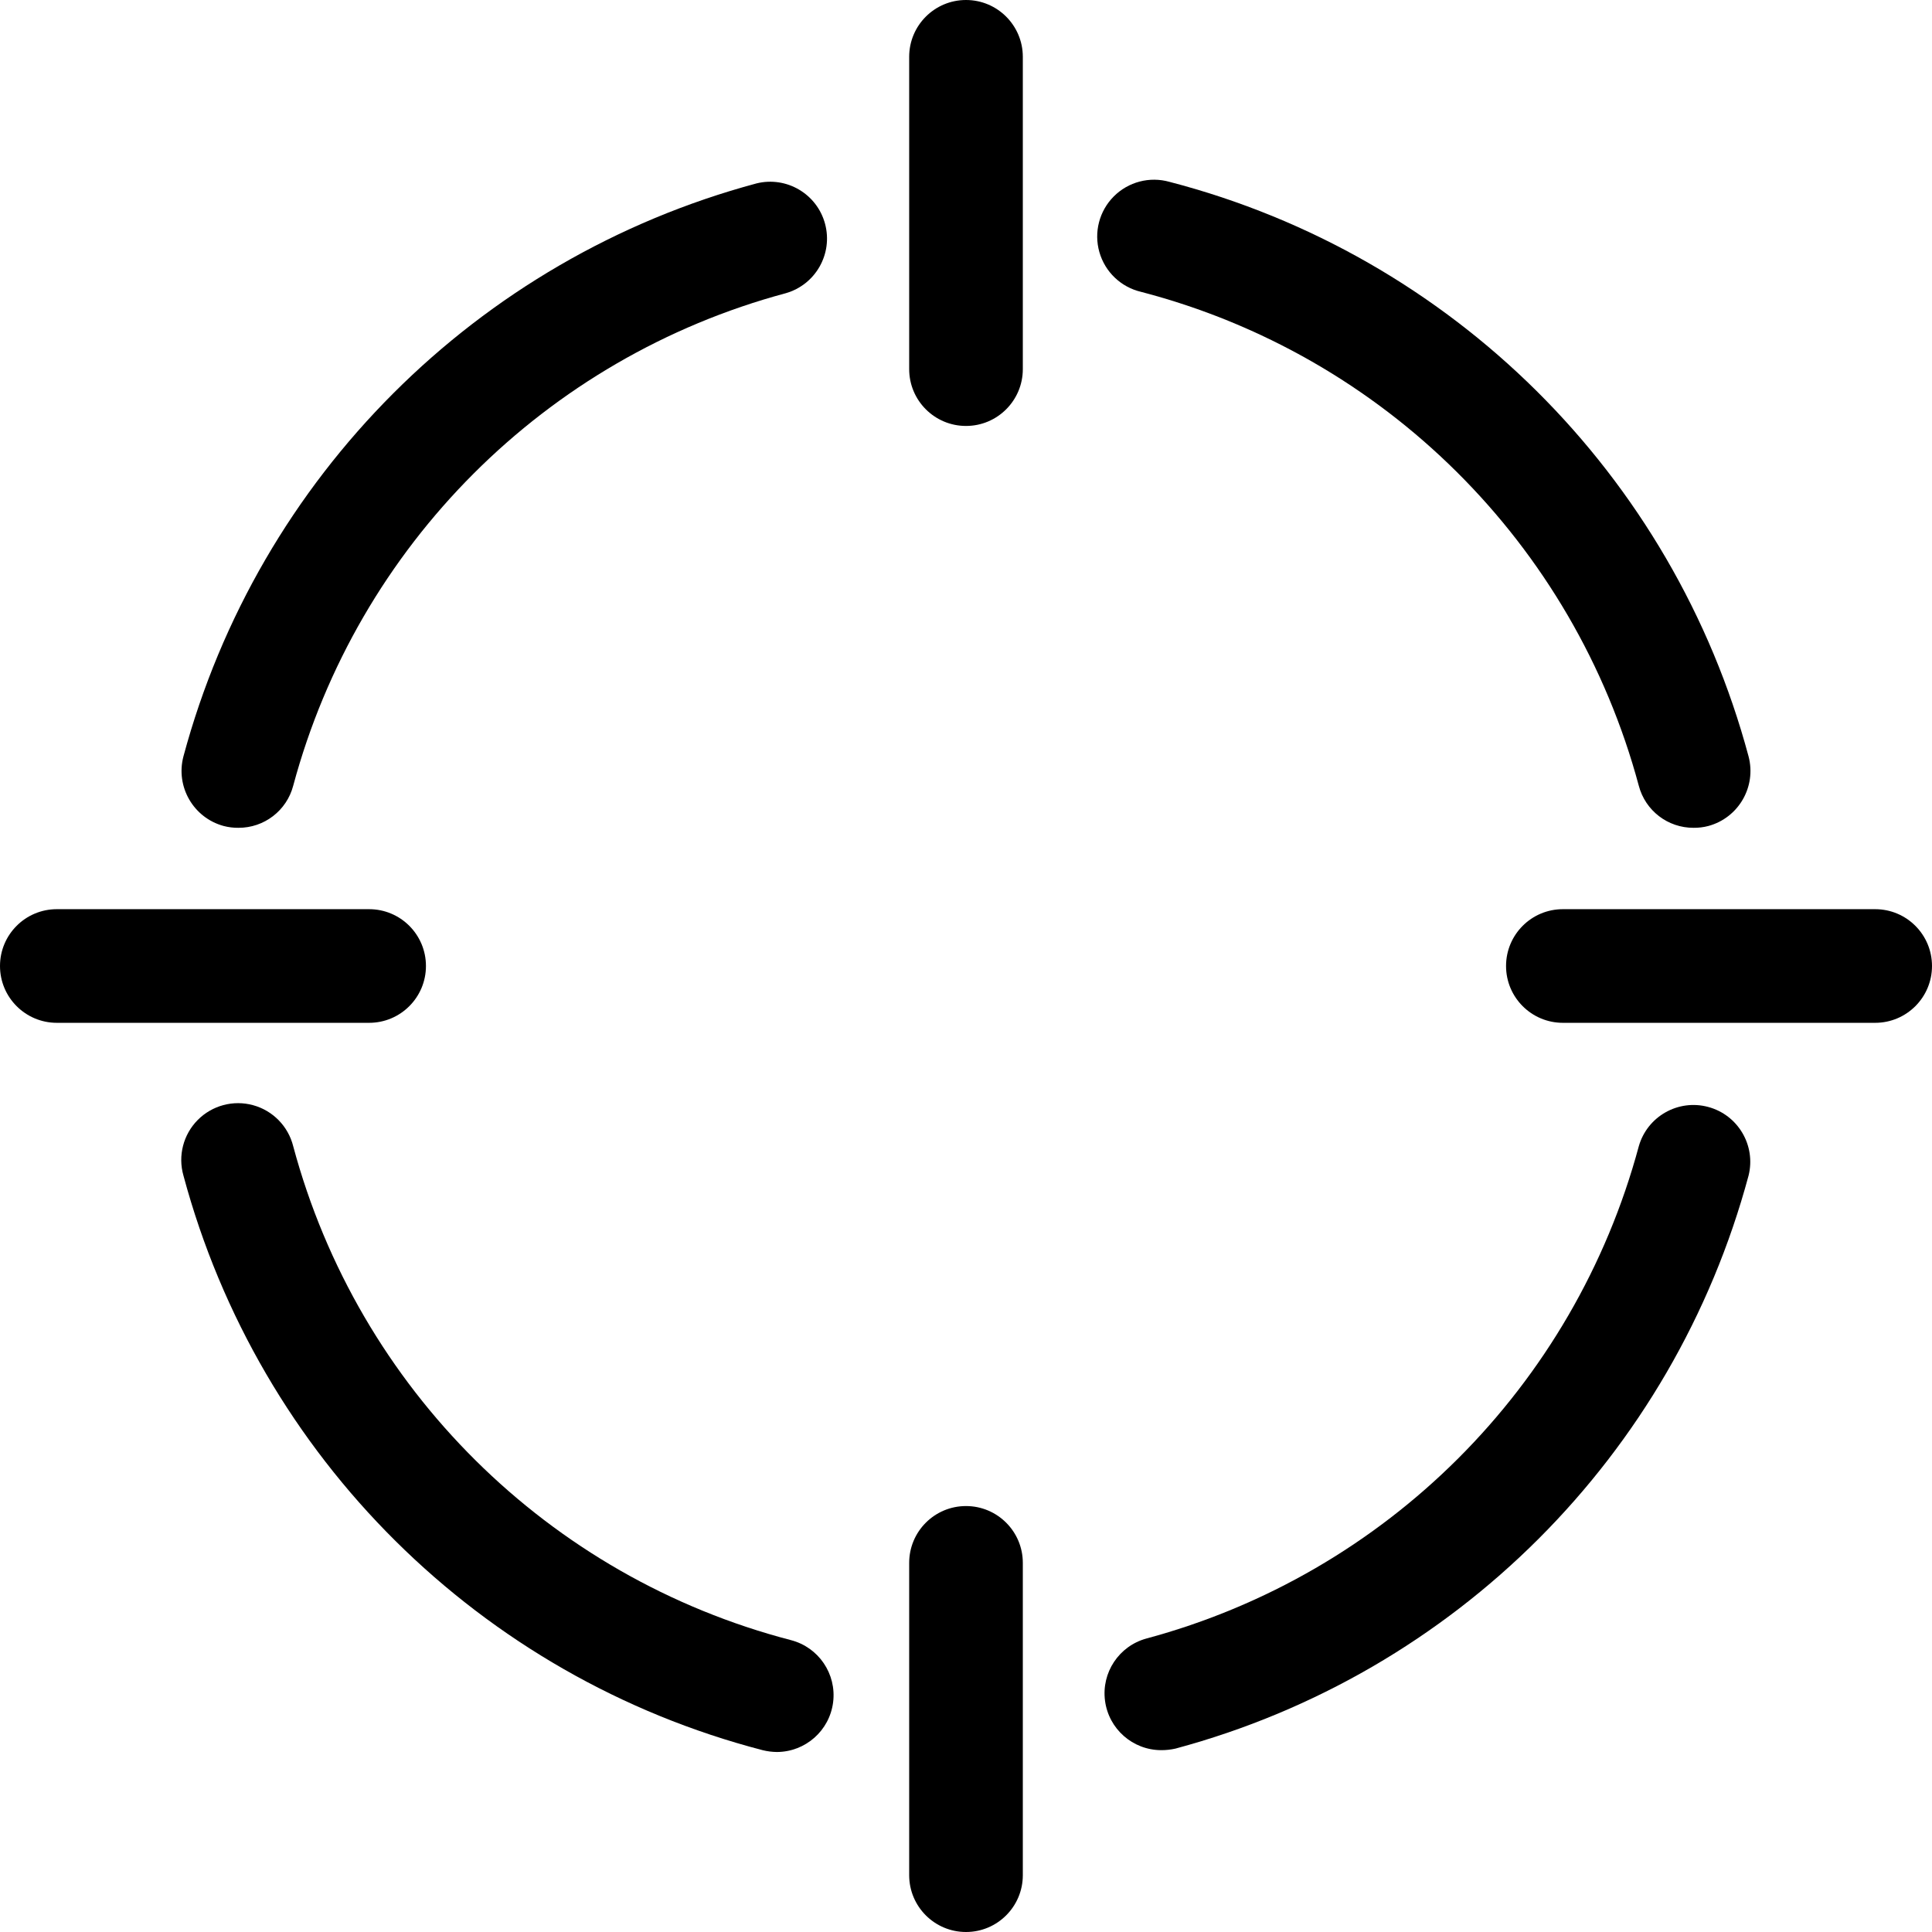<svg width="100" height="100" viewBox="0 0 100 100" fill="none" xmlns="http://www.w3.org/2000/svg">
<g clip-path="url(#clip0)">
<path d="M50 22.047C48.375 22.047 47.059 20.73 47.059 19.106V2.941C47.059 1.317 48.375 0 50 0C51.624 0 52.941 1.317 52.941 2.941V19.106C52.941 20.73 51.624 22.047 50 22.047Z" fill="black"/>
<path d="M84.824 40.671C85.162 41.958 86.328 42.853 87.659 42.847C87.917 42.85 88.174 42.819 88.424 42.753C89.989 42.328 90.918 40.721 90.506 39.153C86.595 24.567 75.147 13.208 60.53 9.412C59.504 9.123 58.401 9.412 57.649 10.167C56.896 10.922 56.611 12.025 56.904 13.05C57.197 14.076 58.021 14.862 59.059 15.106C71.619 18.376 81.456 28.137 84.824 40.671Z" fill="black"/>
<path d="M57.196 88.033C57.388 89.489 58.626 90.58 60.094 90.588C60.347 90.59 60.6 90.562 60.847 90.506C75.314 86.615 86.615 75.314 90.506 60.847C90.894 59.289 89.962 57.708 88.411 57.294C86.86 56.88 85.264 57.786 84.824 59.329C81.477 71.761 71.763 81.47 59.329 84.812C57.914 85.202 57.003 86.577 57.196 88.033Z" fill="black"/>
<path d="M12.341 42.847C12.083 42.85 11.826 42.818 11.576 42.753C10.012 42.328 9.082 40.721 9.494 39.153C13.385 24.686 24.686 13.385 39.153 9.494C40.71 9.106 42.292 10.038 42.706 11.589C43.12 13.14 42.214 14.736 40.67 15.177C28.234 18.52 18.52 28.234 15.176 40.671C14.838 41.958 13.672 42.853 12.341 42.847Z" fill="black"/>
<path d="M39.471 90.588C39.714 90.649 39.962 90.68 40.212 90.683C41.691 90.678 42.937 89.576 43.122 88.109C43.307 86.642 42.373 85.265 40.942 84.894C28.382 81.625 18.544 71.864 15.177 59.33C14.92 58.299 14.127 57.486 13.102 57.205C12.078 56.923 10.981 57.216 10.233 57.971C9.486 58.726 9.203 59.825 9.495 60.847C13.41 75.431 24.857 86.788 39.471 90.588Z" fill="black"/>
<path d="M47.059 97.059C47.059 98.683 48.375 100 50 100C51.624 100 52.941 98.683 52.941 97.059V80.894C52.941 79.27 51.624 77.953 50 77.953C48.375 77.953 47.059 79.27 47.059 80.894V97.059Z" fill="black"/>
<path d="M19.106 52.941H2.941C1.317 52.941 0 51.624 0 50C0 48.375 1.317 47.059 2.941 47.059H19.106C20.73 47.059 22.047 48.375 22.047 50C22.047 51.624 20.73 52.941 19.106 52.941Z" fill="black"/>
<path d="M80.894 52.941H97.059C98.683 52.941 100 51.624 100 50C100 48.375 98.683 47.059 97.059 47.059H80.894C79.27 47.059 77.953 48.375 77.953 50C77.953 51.624 79.27 52.941 80.894 52.941Z" fill="black"/>
</g>
<defs>
<clipPath id="clip0">
<rect width="100" height="100" fill="white"/>
</clipPath>
</defs>
</svg>
